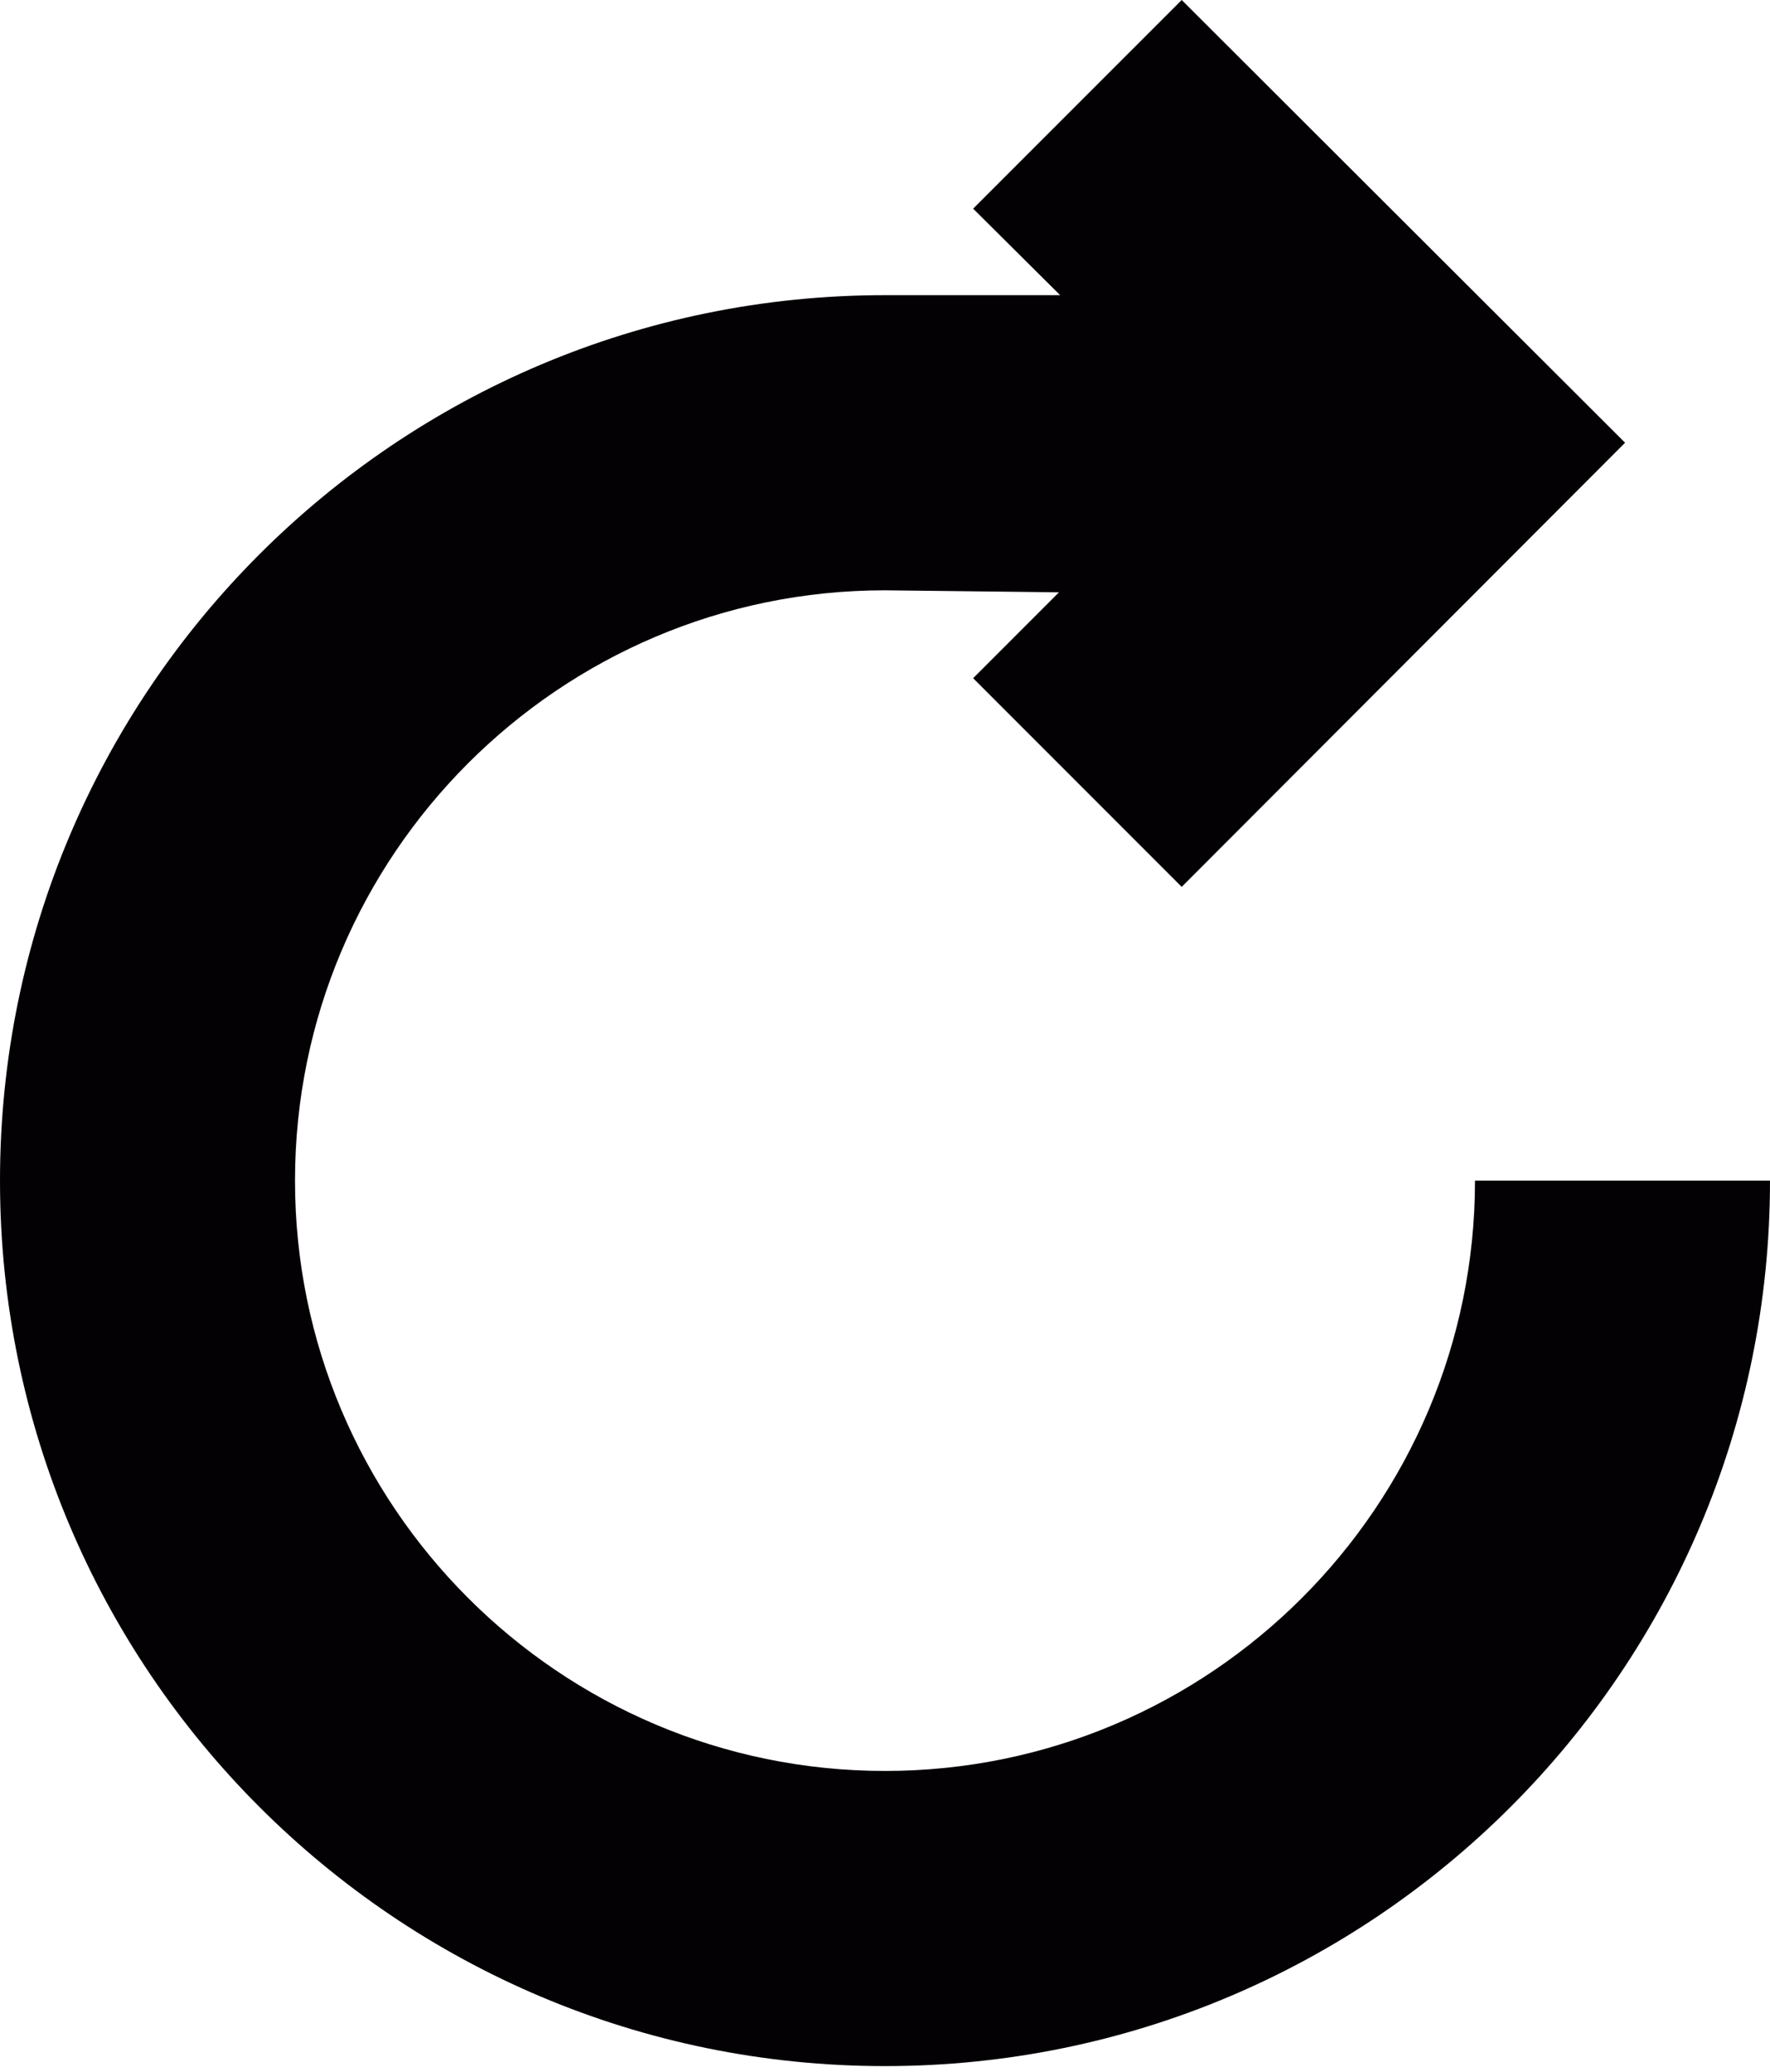 <svg width="100" height="117" viewBox="0 0 100 117" fill="none" xmlns="http://www.w3.org/2000/svg">
<path d="M83.333 66.667C83.333 85.042 68.392 100 50 100C31.608 100 16.667 85.042 16.667 66.667C16.667 48.292 31.608 33.333 50 33.333L59.829 33.446L54.979 38.296L66.763 50.079L91.812 25L66.763 0L54.979 11.783L59.896 16.667H50C22.396 16.667 0 39.046 0 66.667C0 94.287 22.396 116.667 50 116.667C77.604 116.667 100 94.287 100 66.667H83.333Z" fill="#030104"/>
</svg>
